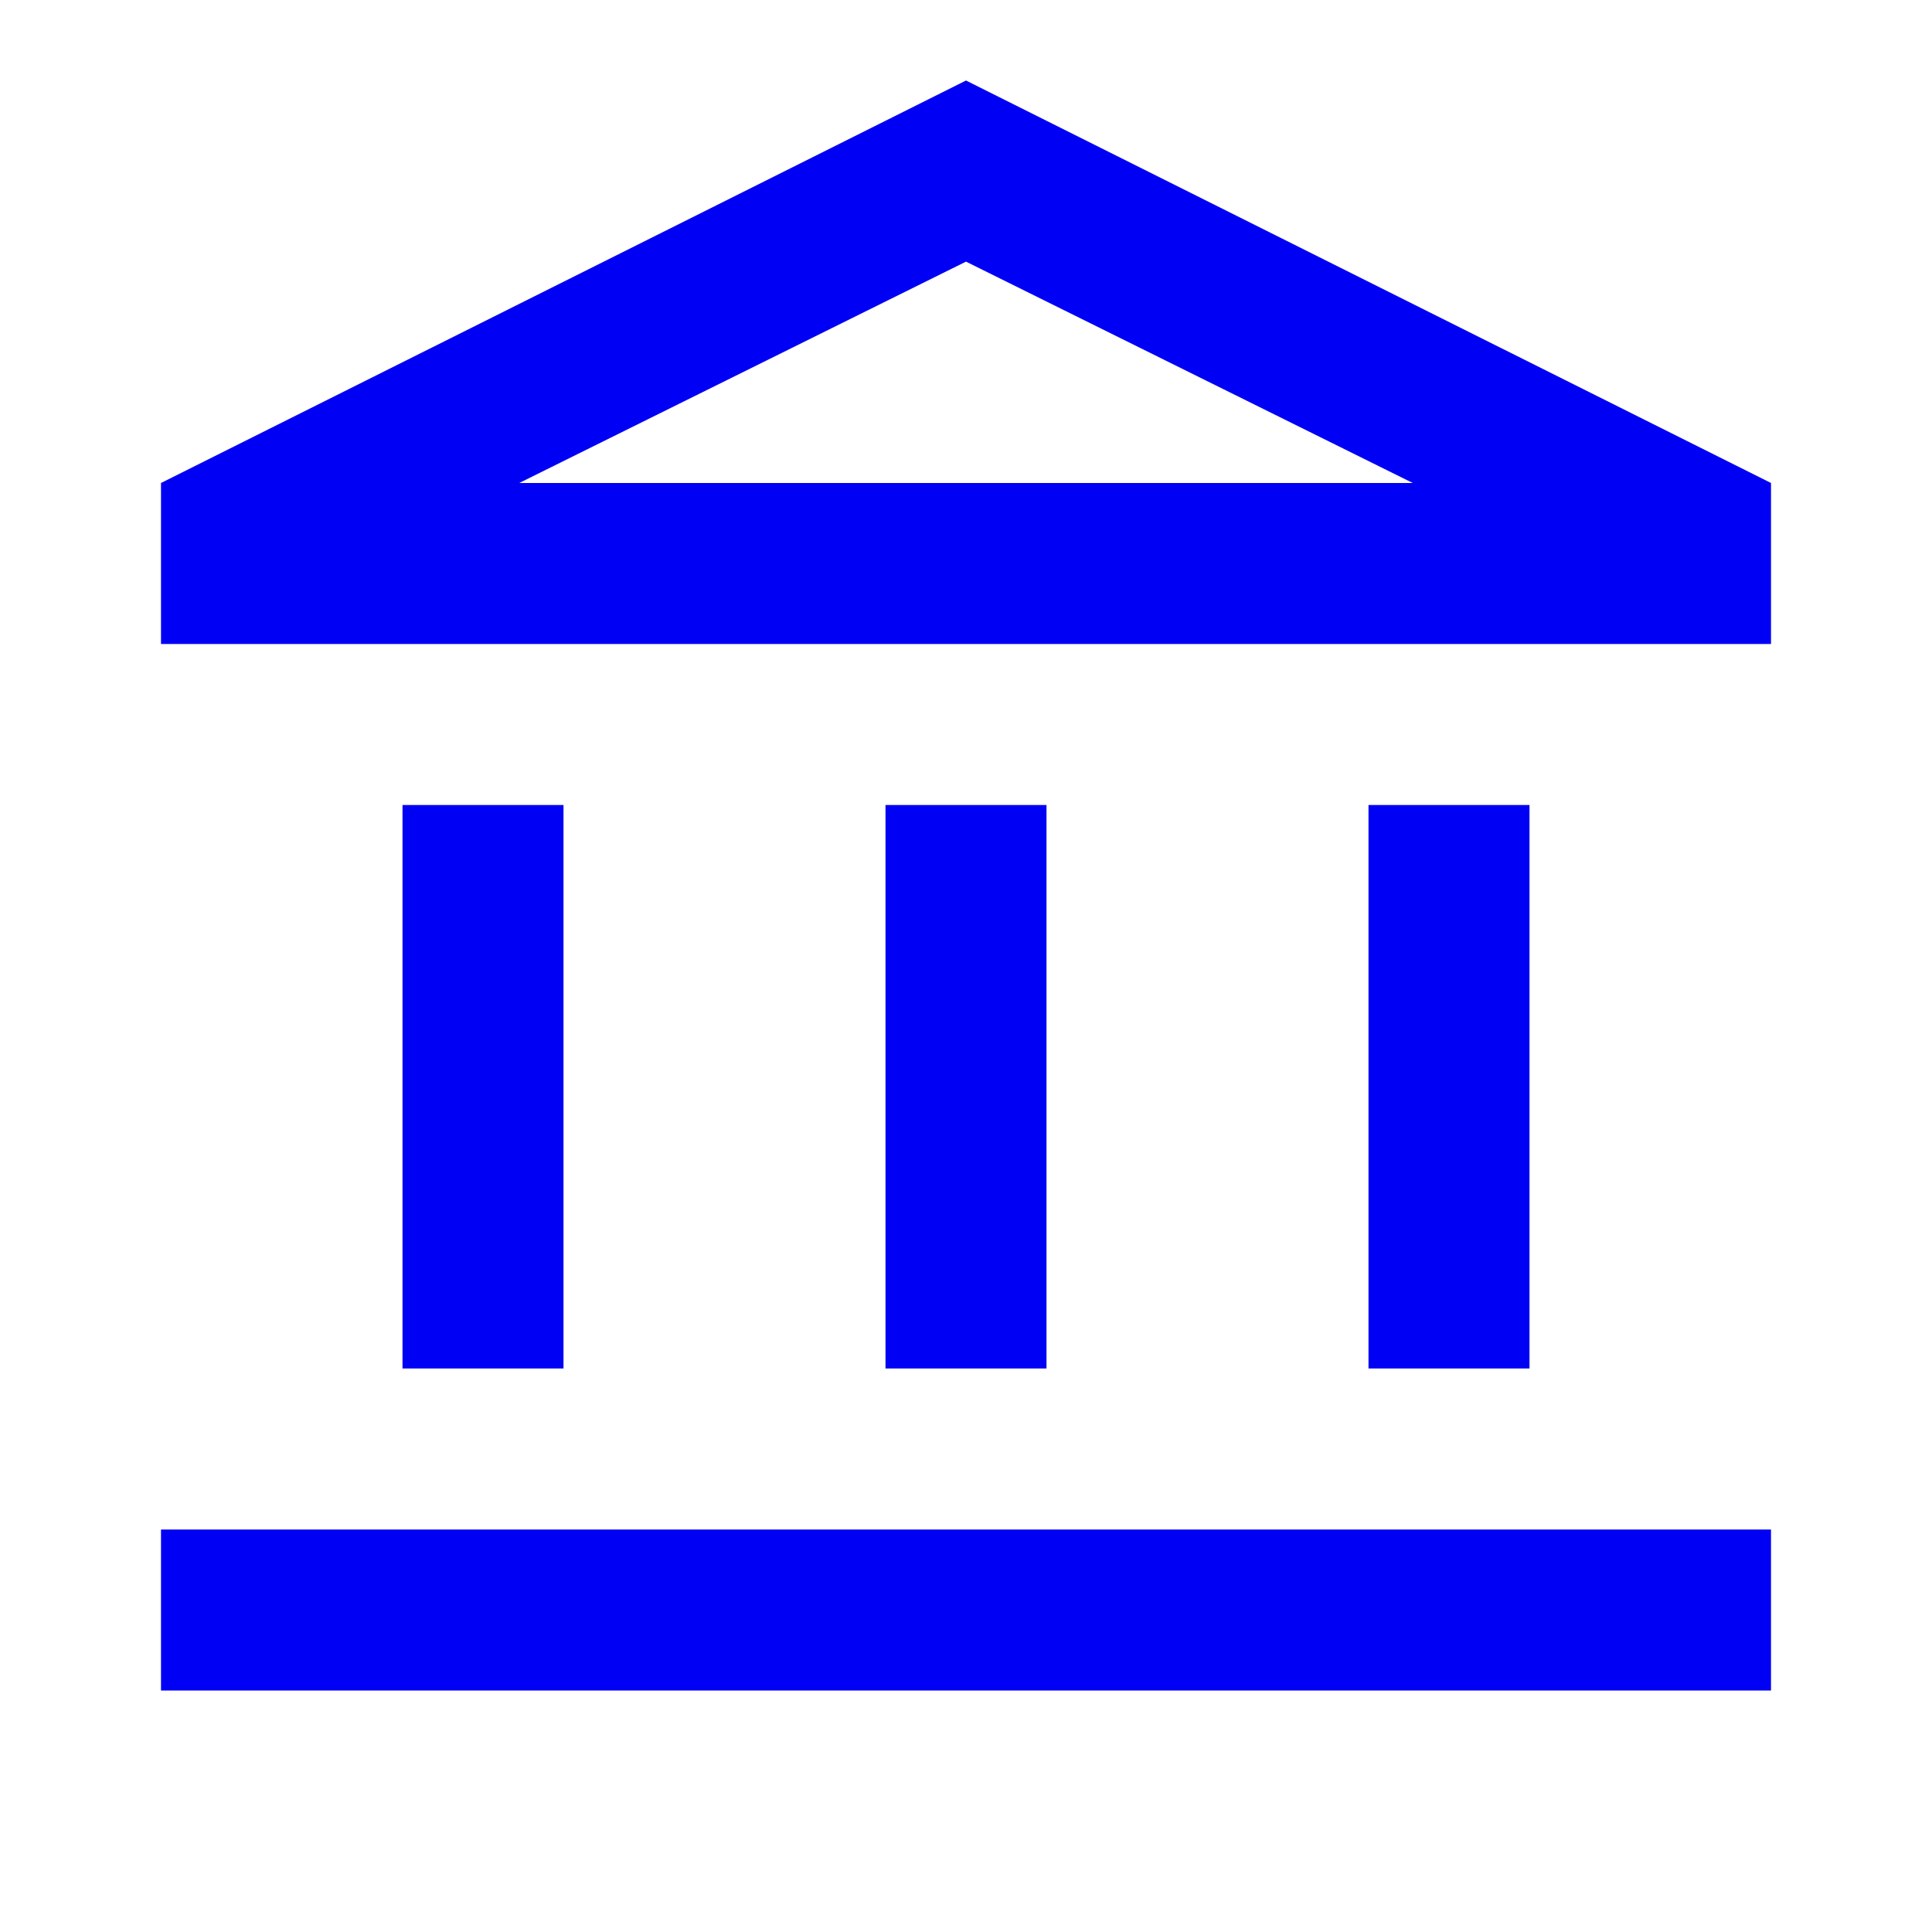 <svg xmlns="http://www.w3.org/2000/svg" height="24px" viewBox="0 -960 960 960" width="24px" fill="#0000F5"><path d="M200-280v-280h80v280h-80Zm240 0v-280h80v280h-80ZM80-120v-80h800v80H80Zm600-160v-280h80v280h-80ZM80-640v-80l400-200 400 200v80H80Zm178-80h444-444Zm0 0h444L480-830 258-720Z"/></svg>